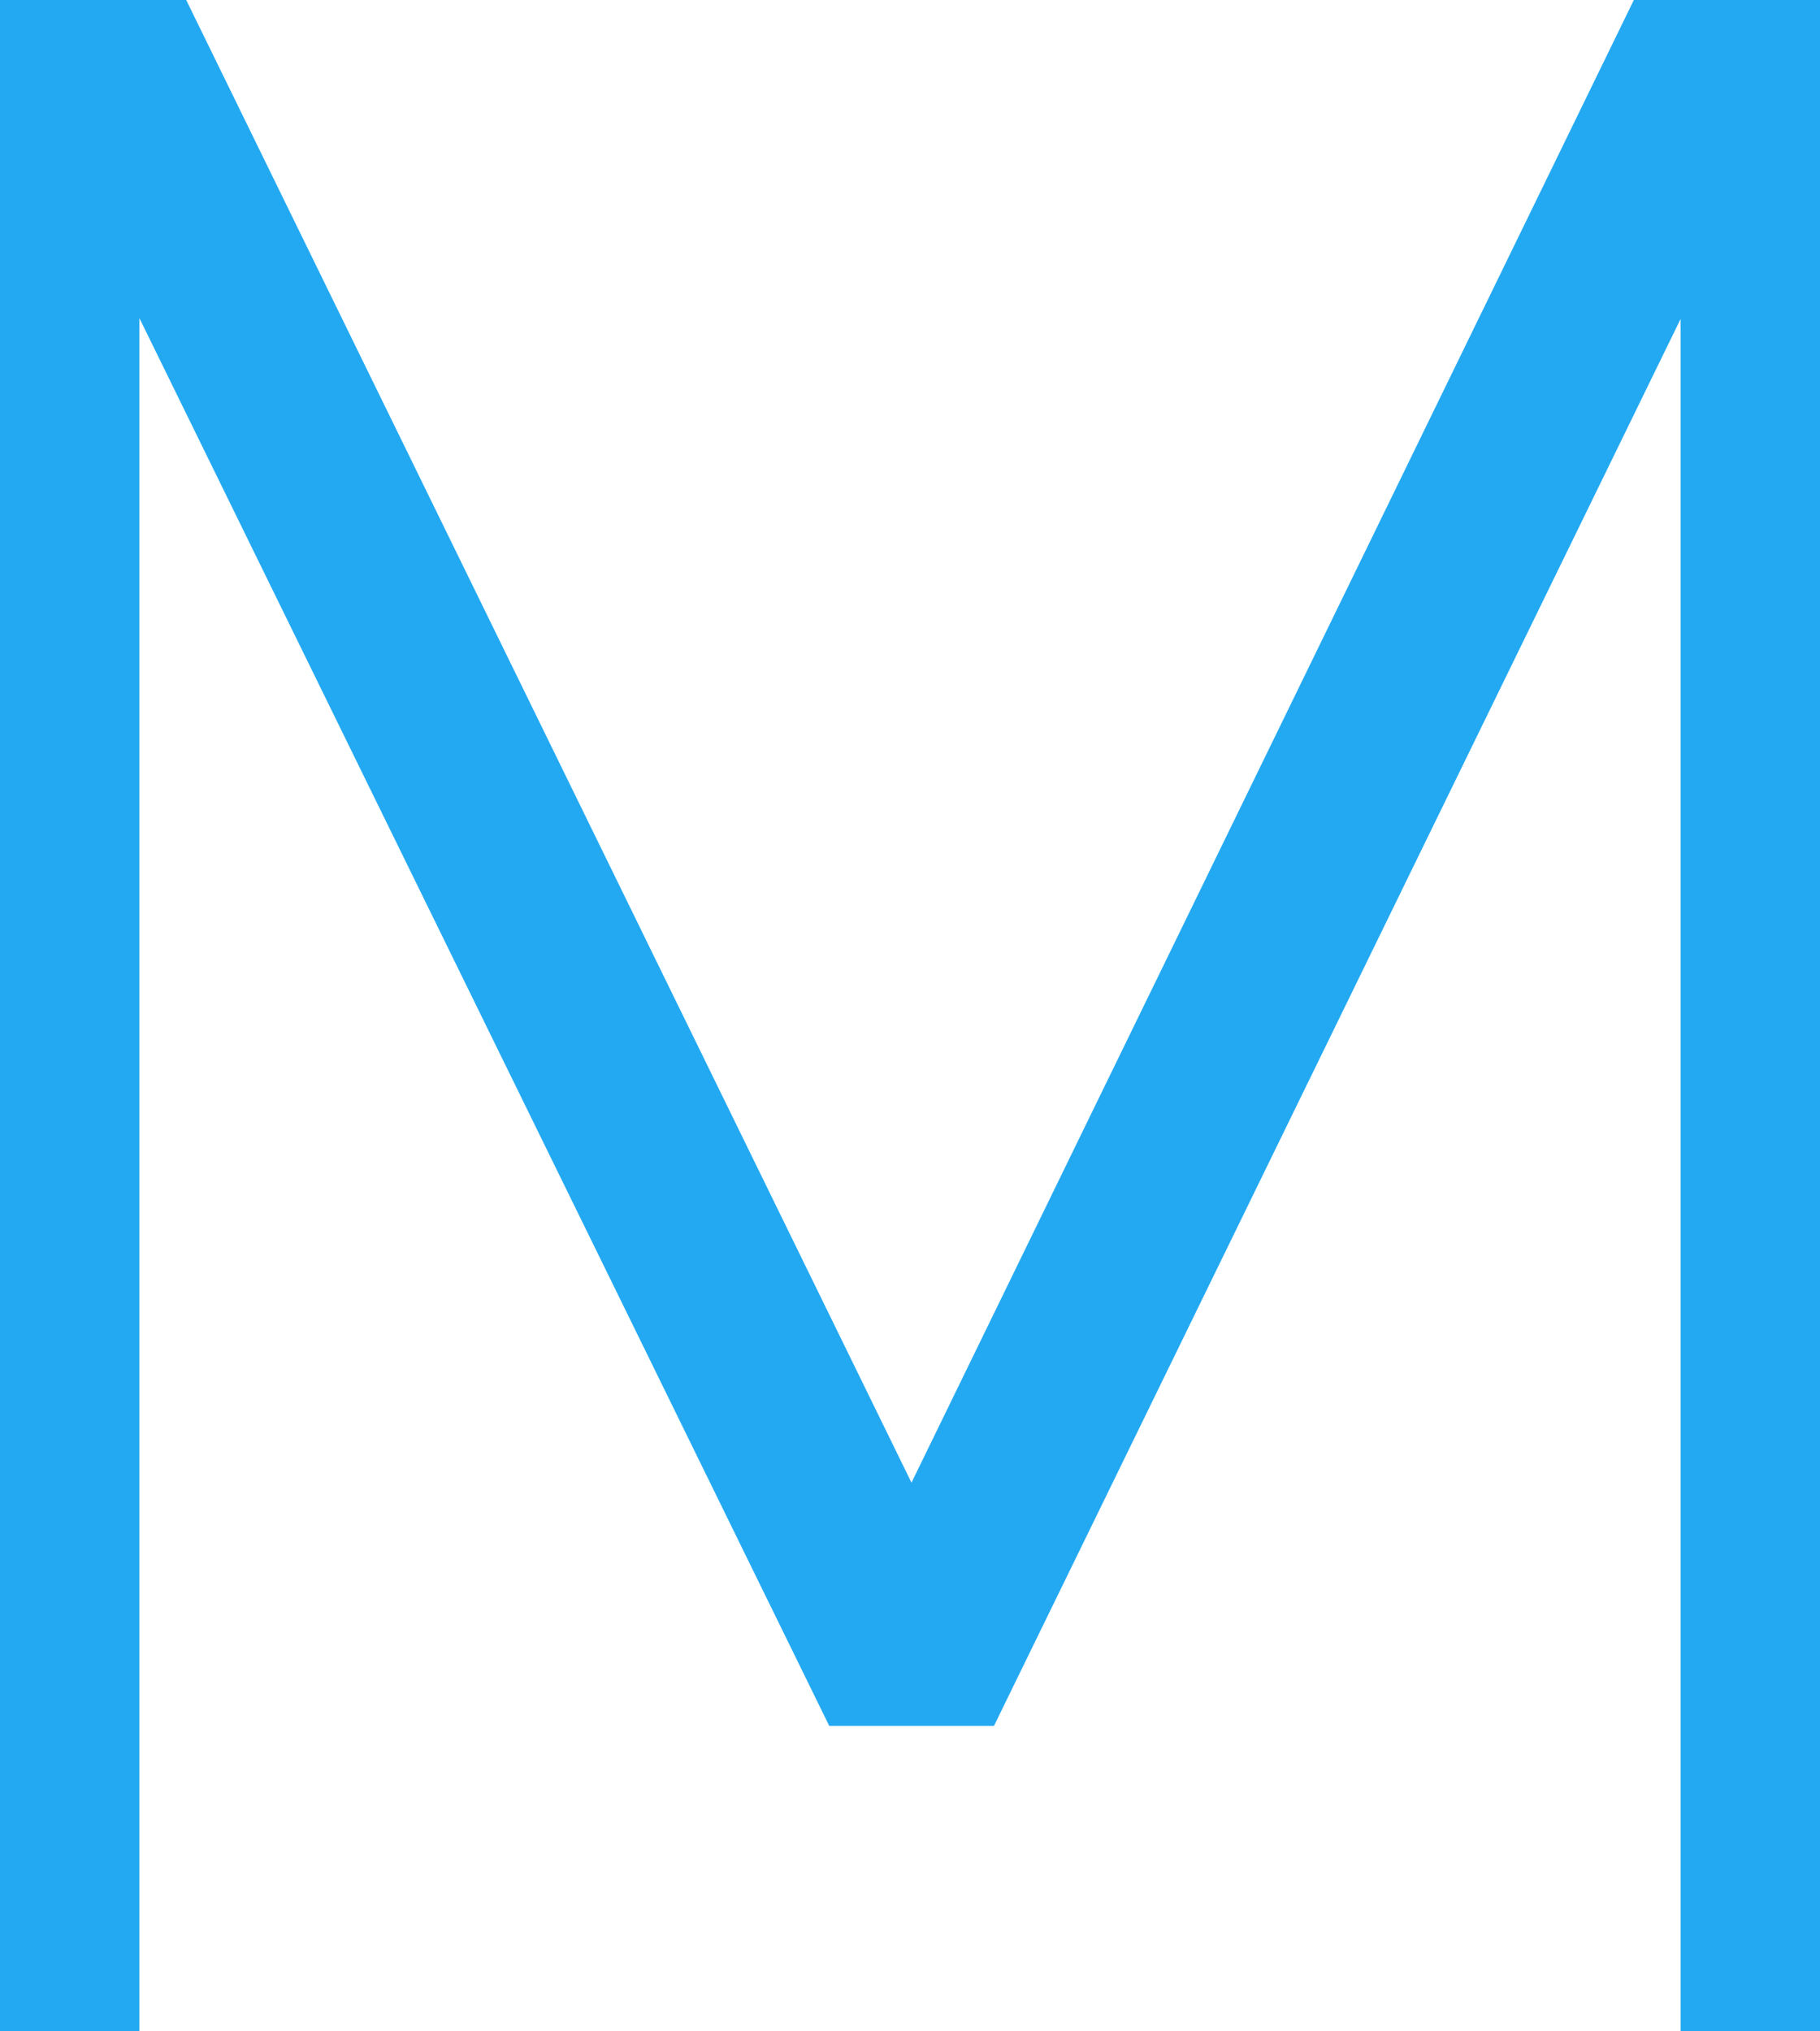 <svg width="20.195" height="22.54" viewBox="0 0 20.195 22.54" xmlns="http://www.w3.org/2000/svg"><g id="svgGroup" stroke-linecap="round" fill-rule="evenodd" font-size="9pt" stroke="#23a9f2" stroke-width="0.3mm" fill="#23a9f2" style="stroke:#23a9f2;stroke-width:0.3mm;fill:#23a9f2"><path d="M 0.98 22.54 L 0 22.54 L 0 0 L 1.435 0 L 10.115 17.745 L 18.76 0 L 20.195 0 L 20.195 22.54 L 19.215 22.54 L 19.215 1.085 L 10.675 18.585 L 9.555 18.585 L 0.98 1.085 L 0.98 22.54 Z" id="0" vector-effect="non-scaling-stroke"/></g></svg>